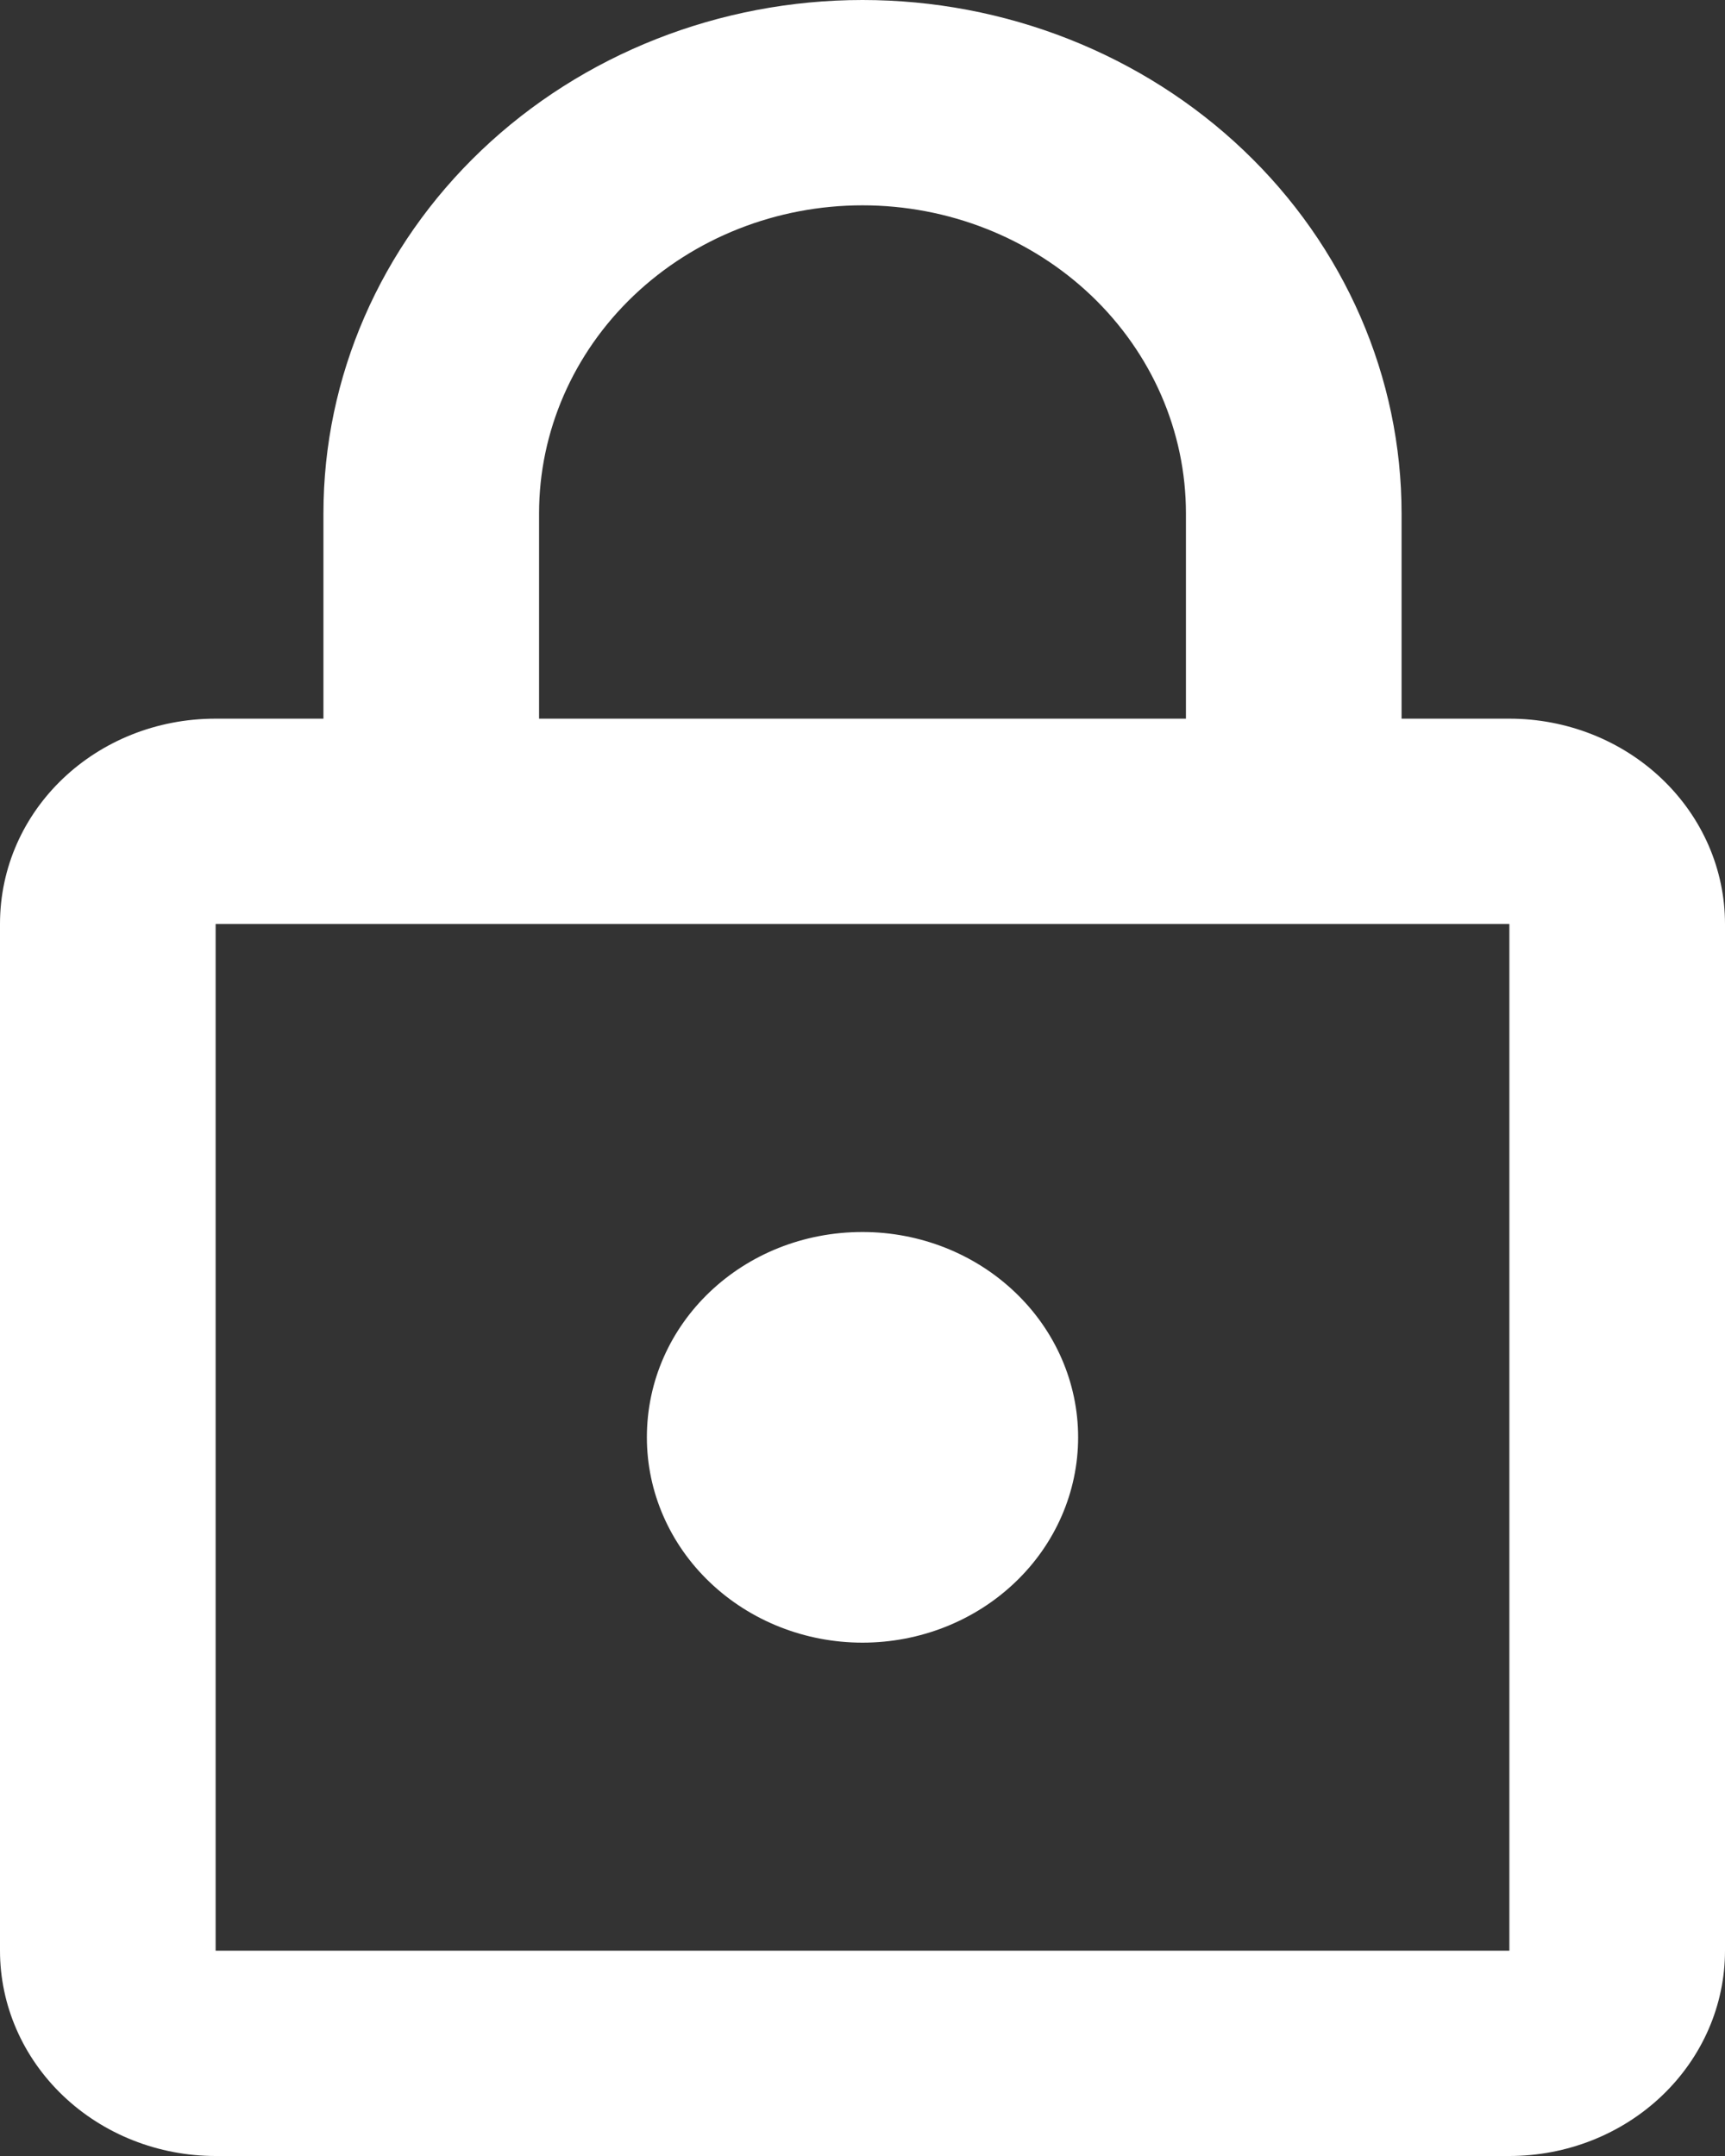 <svg class="icon" width="24" height="30" viewBox="0 0 24 30" xmlns="http://www.w3.org/2000/svg">
	<rect x="0" y="0" width="24" height="30" fill="#333333" stroke="none"/>
	<path fill="white" d="M12 22.857C11.204 22.857 10.441 22.556 9.879 22.02C9.316 21.485 9 20.758 9 20C9 18.414 10.335 17.143 12 17.143C12.796 17.143 13.559 17.444 14.121 17.98C14.684 18.515 15 19.242 15 20C15 20.758 14.684 21.485 14.121 22.02C13.559 22.556 12.796 22.857 12 22.857ZM21 27.143V12.857H3V27.143H21ZM21 10C21.796 10 22.559 10.301 23.121 10.837C23.684 11.373 24 12.099 24 12.857V27.143C24 27.901 23.684 28.627 23.121 29.163C22.559 29.699 21.796 30 21 30H3C2.204 30 1.441 29.699 0.879 29.163C0.316 28.627 0 27.901 0 27.143V12.857C0 11.271 1.335 10 3 10H4.5V7.143C4.5 5.248 5.29 3.432 6.697 2.092C8.103 0.753 10.011 0 12 0C12.985 0 13.96 0.185 14.87 0.544C15.78 0.903 16.607 1.429 17.303 2.092C18 2.755 18.552 3.543 18.929 4.409C19.306 5.276 19.5 6.205 19.5 7.143V10H21ZM12 2.857C10.806 2.857 9.662 3.309 8.818 4.112C7.974 4.916 7.5 6.006 7.5 7.143V10H16.5V7.143C16.5 6.006 16.026 4.916 15.182 4.112C14.338 3.309 13.194 2.857 12 2.857Z" />
</svg>

